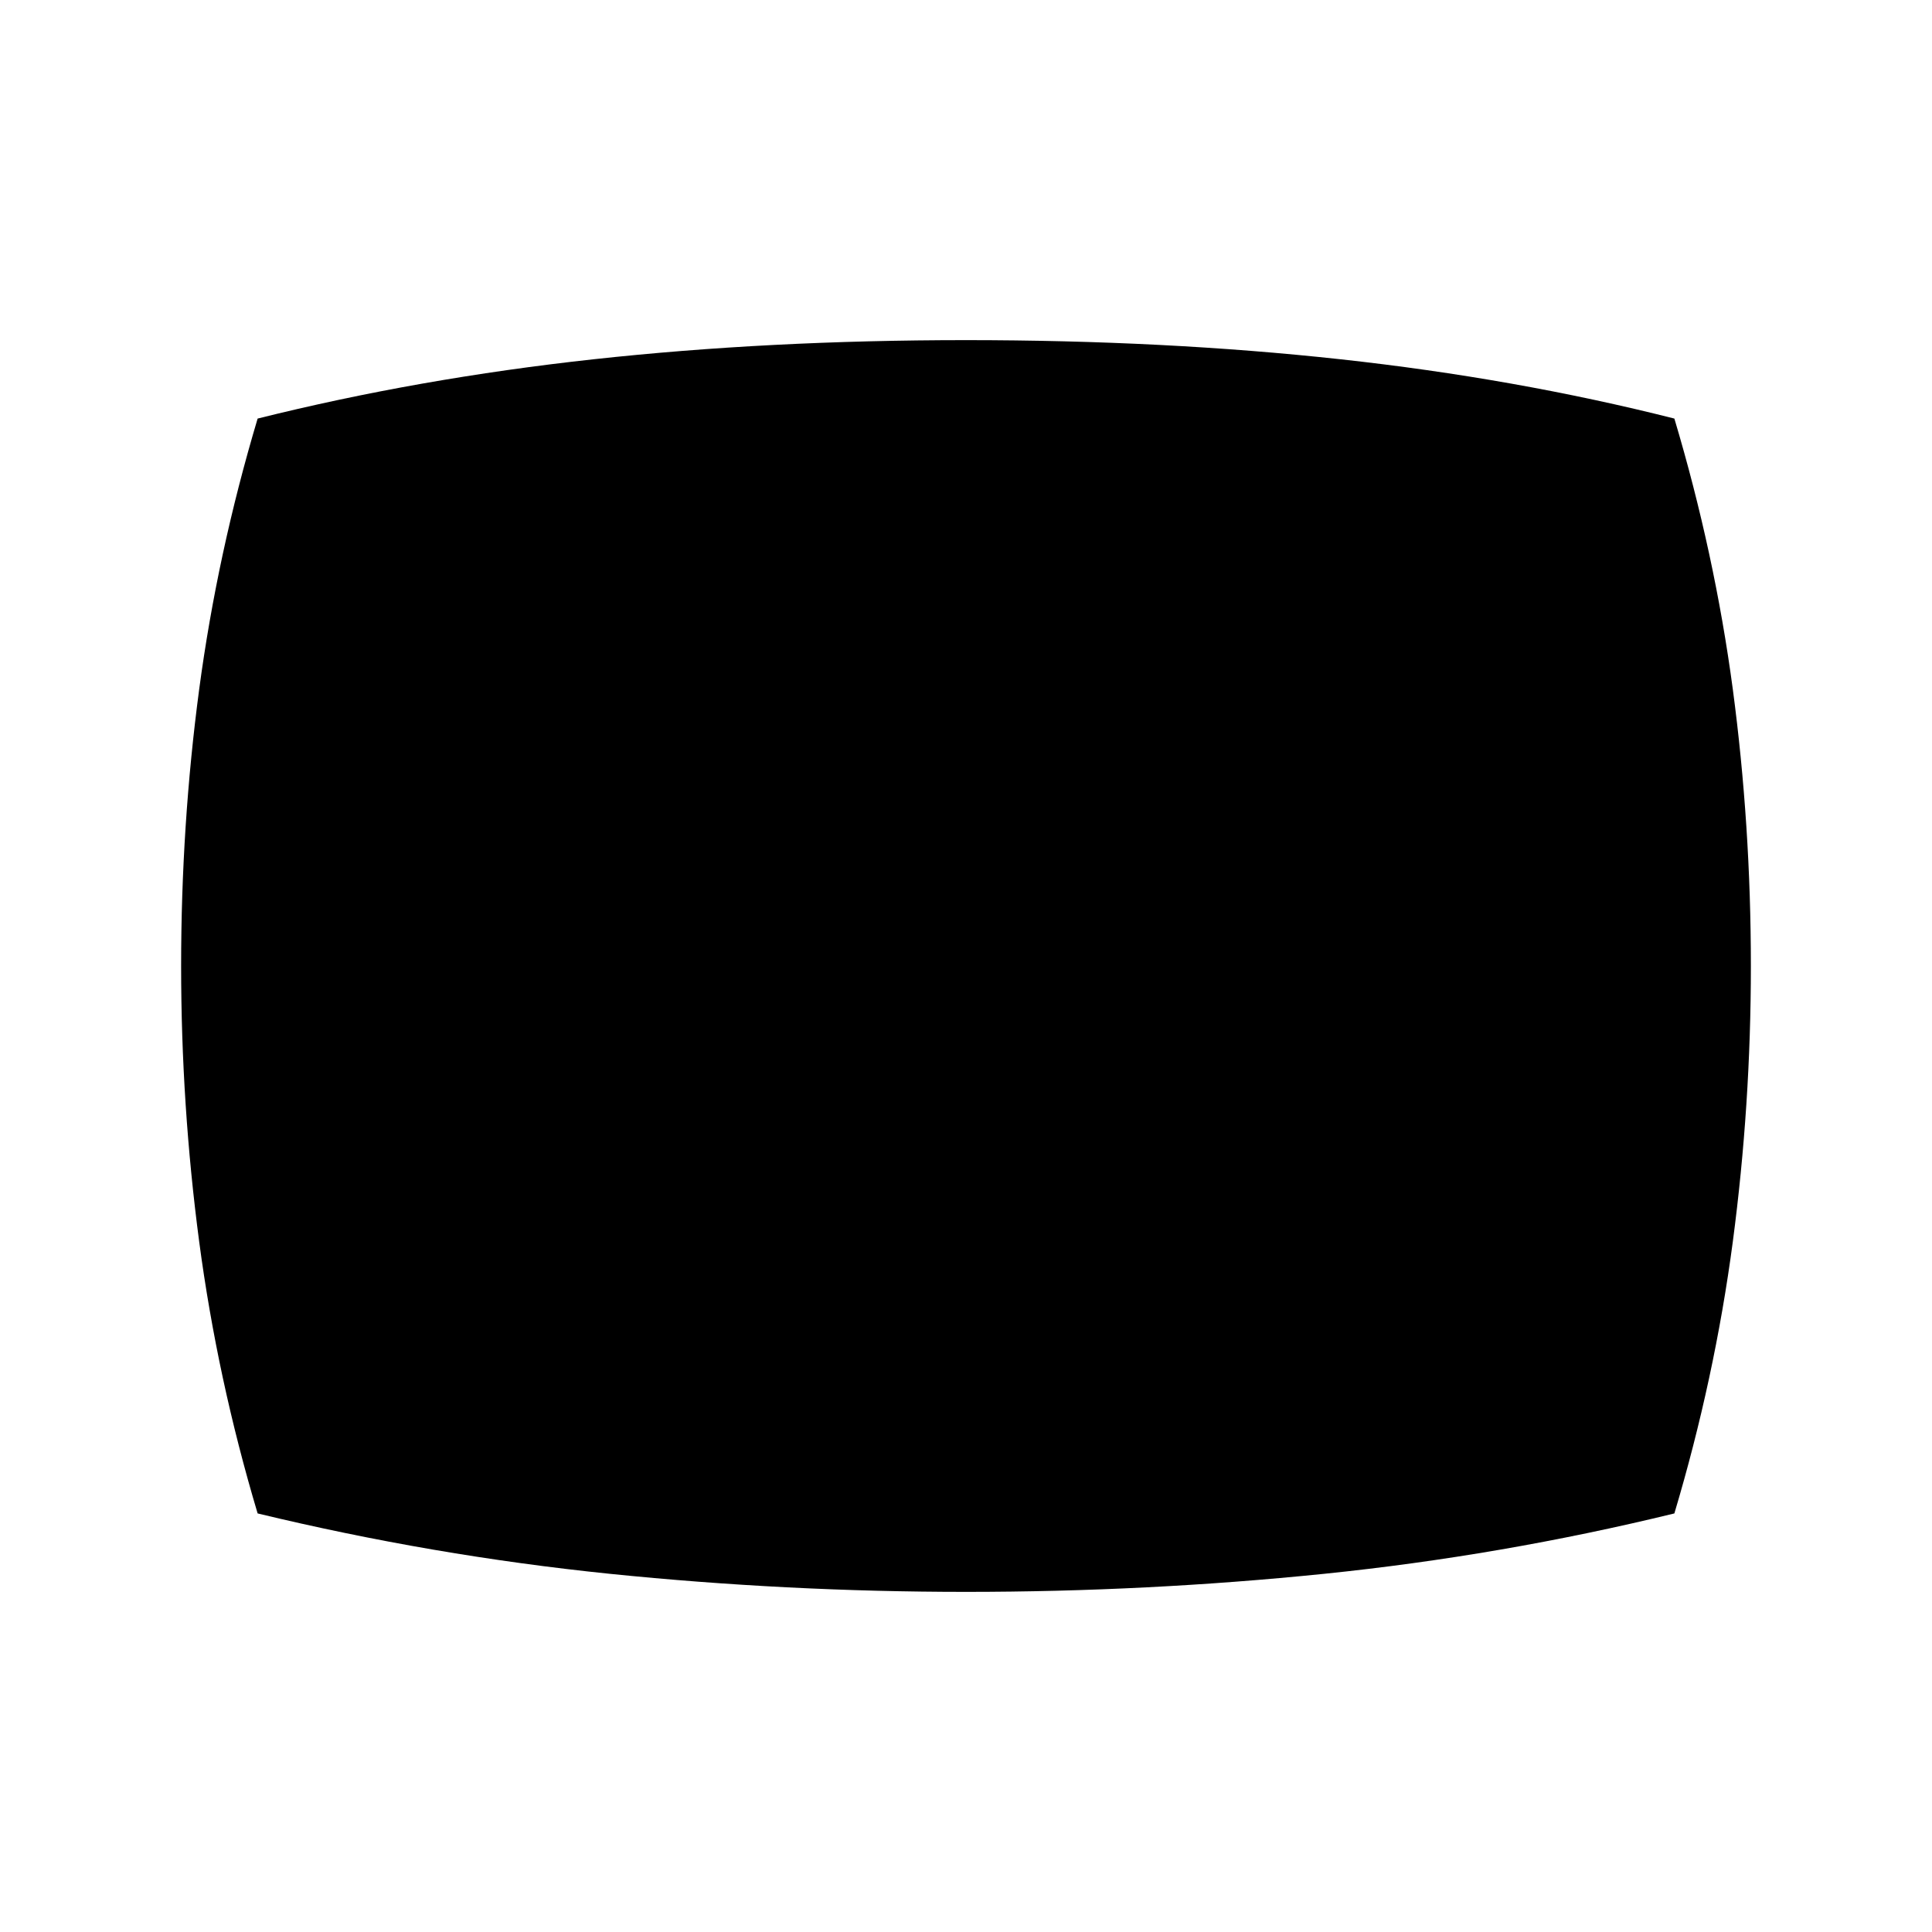 <svg xmlns="http://www.w3.org/2000/svg" height="20" width="20"><path d="M10 16.479Q8.146 16.479 6.312 16.292Q4.479 16.104 2.667 15.667Q2.25 14.271 2.062 12.854Q1.875 11.438 1.875 10Q1.875 8.542 2.062 7.135Q2.25 5.729 2.667 4.333Q4.333 3.917 6.146 3.719Q7.958 3.521 10 3.521Q12.062 3.521 13.875 3.719Q15.688 3.917 17.333 4.333Q17.75 5.729 17.938 7.135Q18.125 8.542 18.125 10Q18.125 11.438 17.938 12.854Q17.75 14.271 17.333 15.667Q15.542 16.104 13.708 16.292Q11.875 16.479 10 16.479Z"/></svg>